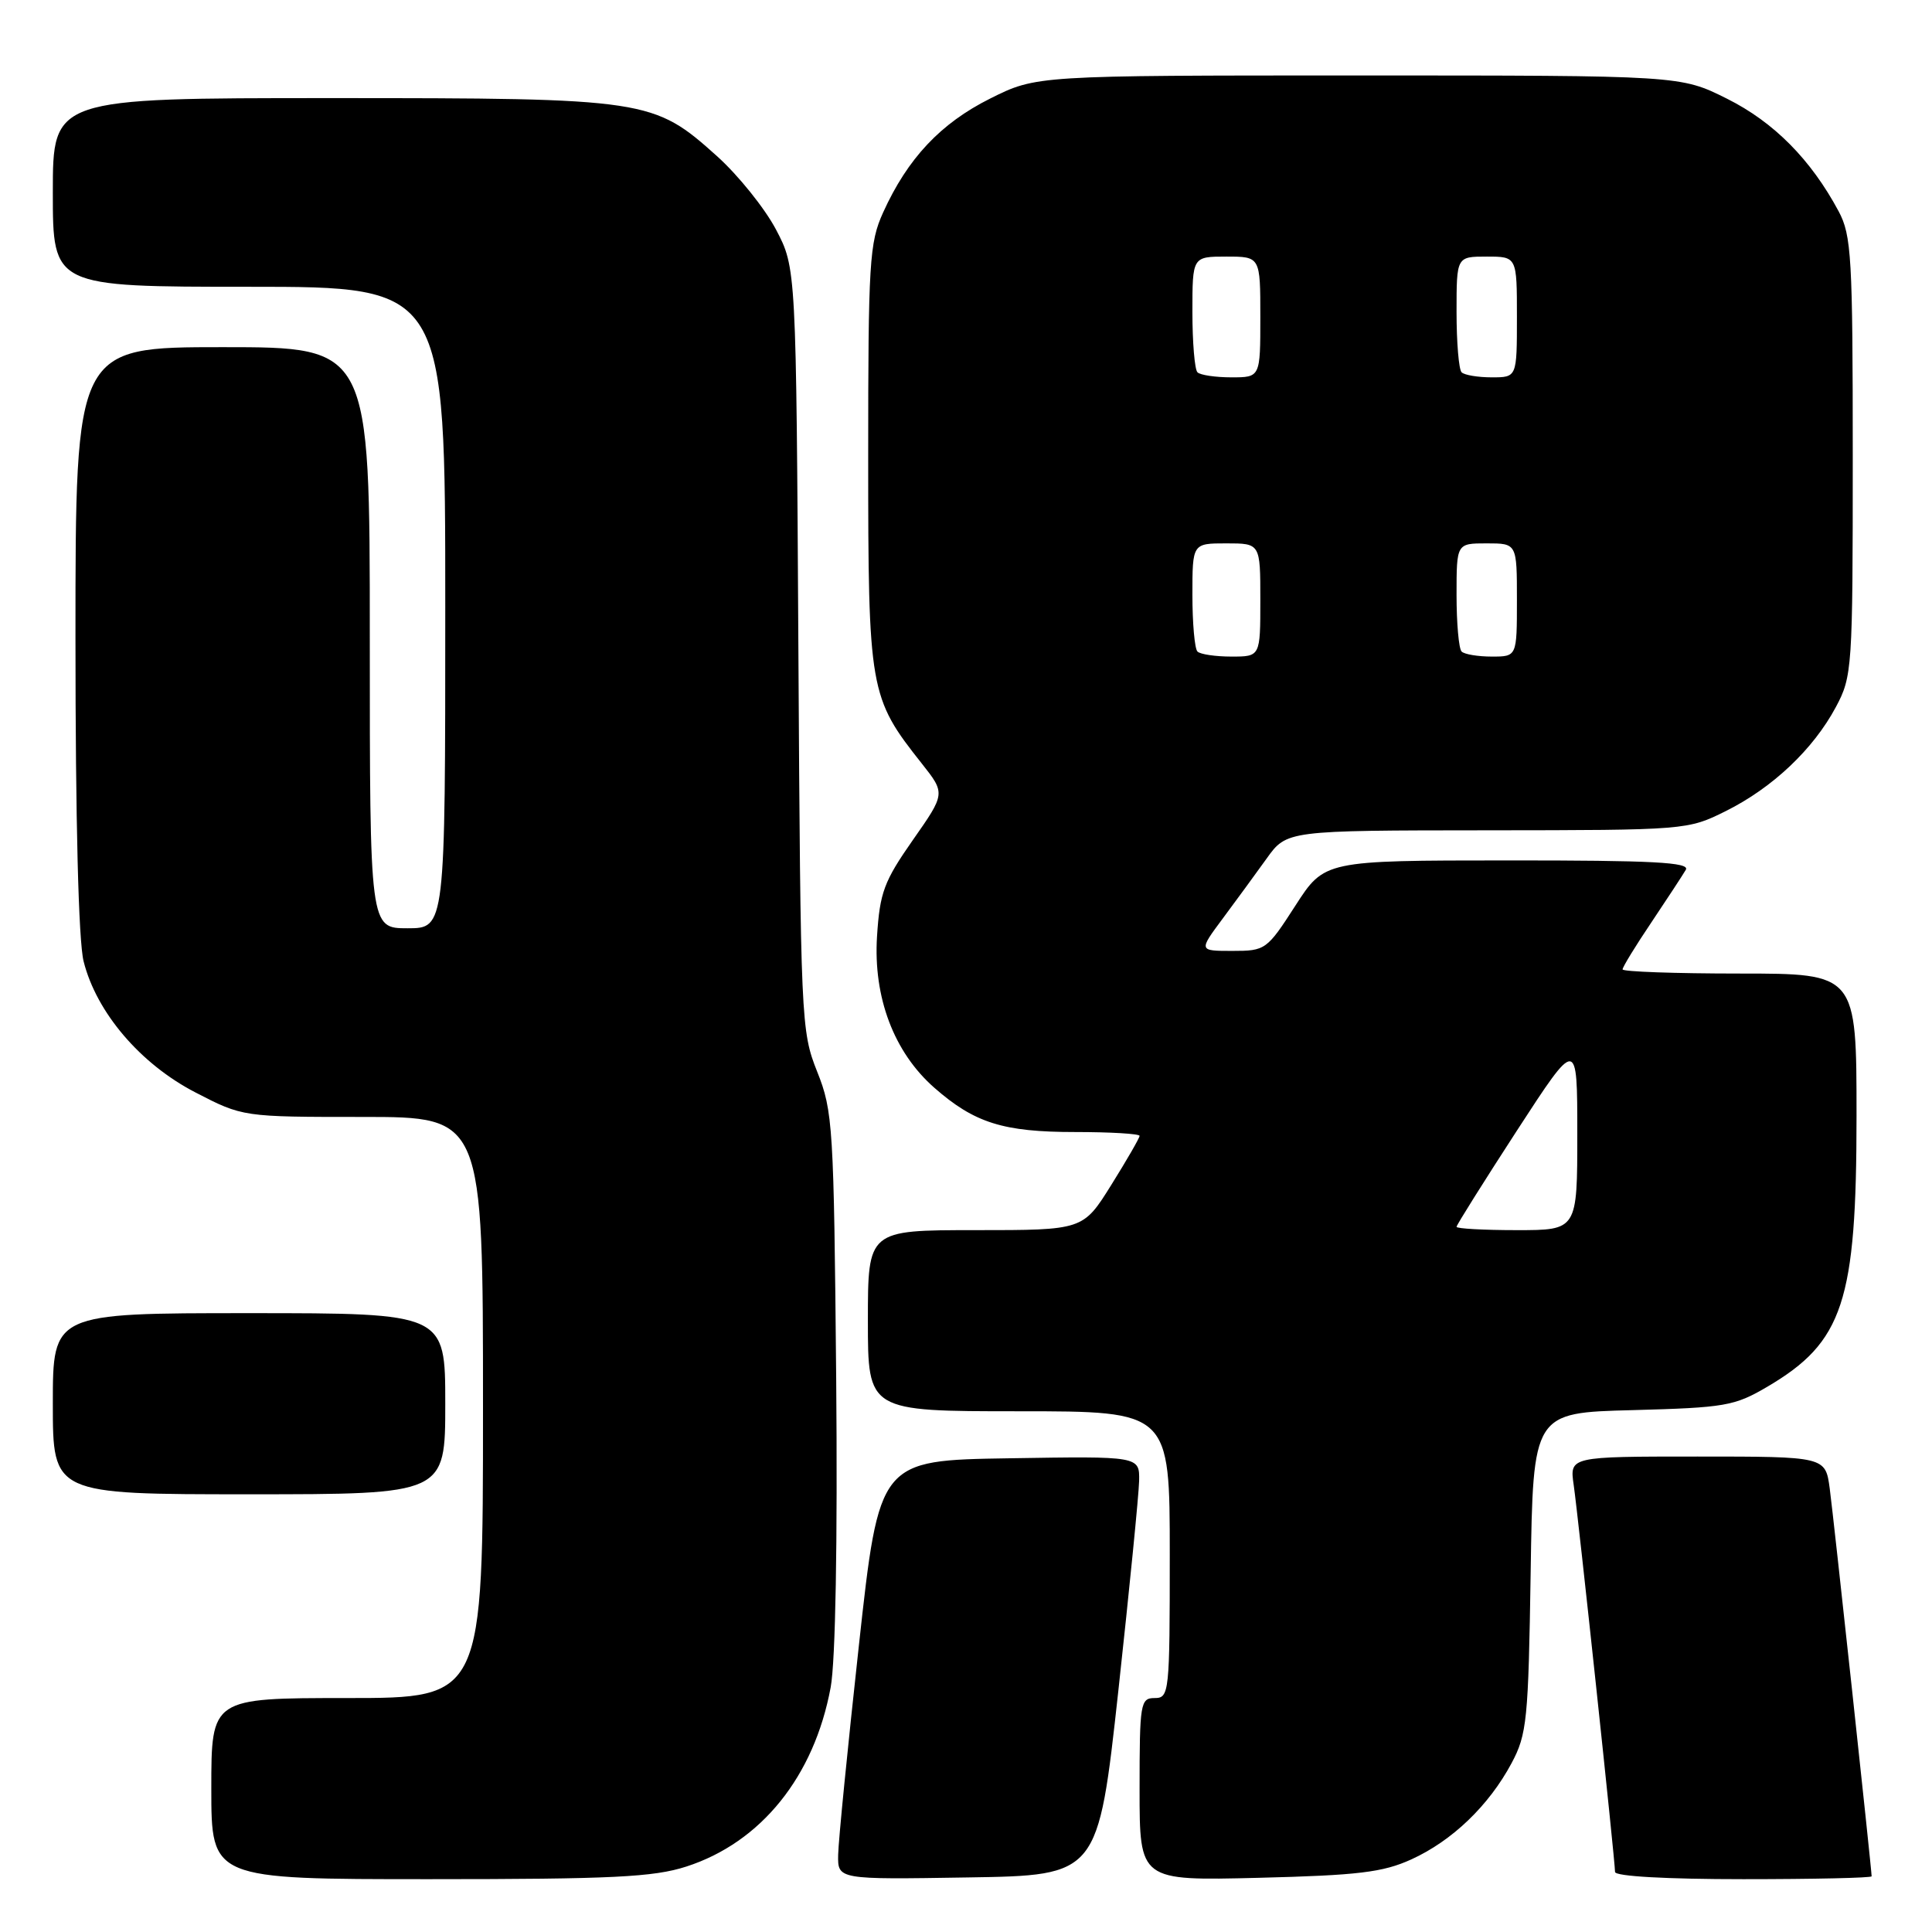 <?xml version="1.0" encoding="UTF-8" standalone="no"?>
<!DOCTYPE svg PUBLIC "-//W3C//DTD SVG 1.1//EN" "http://www.w3.org/Graphics/SVG/1.1/DTD/svg11.dtd" >
<svg xmlns="http://www.w3.org/2000/svg" xmlns:xlink="http://www.w3.org/1999/xlink" version="1.1" viewBox="0 0 256 256">
 <g >
 <path fill="currentColor"
d=" M 90.94 247.33 C 100.85 244.13 107.89 235.39 110.07 223.57 C 110.71 220.09 110.99 204.38 110.80 182.71 C 110.49 149.19 110.37 147.24 108.28 142.00 C 106.14 136.63 106.08 135.32 105.79 86.00 C 105.50 35.50 105.50 35.50 102.81 30.39 C 101.32 27.58 97.83 23.24 95.05 20.73 C 86.58 13.12 85.81 13.00 43.82 13.00 C 7.00 13.00 7.00 13.00 7.00 25.50 C 7.00 38.00 7.00 38.00 33.00 38.00 C 59.00 38.00 59.00 38.00 59.00 80.50 C 59.00 123.00 59.00 123.00 54.00 123.00 C 49.00 123.00 49.00 123.00 49.00 84.50 C 49.00 46.00 49.00 46.00 29.50 46.00 C 10.00 46.00 10.00 46.00 10.00 84.56 C 10.00 108.79 10.40 124.70 11.08 127.39 C 12.78 134.15 18.59 140.97 25.87 144.74 C 32.17 148.00 32.17 148.00 48.09 148.00 C 64.00 148.00 64.00 148.00 64.00 186.50 C 64.00 225.00 64.00 225.00 46.00 225.00 C 28.00 225.00 28.00 225.00 28.00 237.00 C 28.00 249.00 28.00 249.00 56.89 249.00 C 81.12 249.00 86.60 248.73 90.94 247.33 Z  M 148.19 224.00 C 149.66 210.53 150.90 198.03 150.94 196.23 C 151.00 192.95 151.00 192.95 133.75 193.23 C 116.50 193.50 116.50 193.50 113.81 218.00 C 112.33 231.47 111.09 243.97 111.06 245.77 C 111.00 249.05 111.00 249.05 128.25 248.77 C 145.50 248.50 145.50 248.50 148.19 224.00 Z  M 187.01 246.38 C 192.43 243.91 197.28 239.25 200.29 233.63 C 202.33 229.81 202.52 227.92 202.82 208.35 C 203.14 187.19 203.14 187.19 216.32 186.85 C 228.58 186.52 229.83 186.31 234.18 183.75 C 244.24 177.83 246.00 172.50 246.00 147.87 C 246.00 129.00 246.00 129.00 230.50 129.00 C 221.97 129.00 215.00 128.75 215.00 128.45 C 215.00 128.14 216.72 125.33 218.83 122.20 C 220.93 119.06 222.98 115.94 223.38 115.25 C 223.96 114.26 218.98 114.00 199.81 114.01 C 175.50 114.02 175.50 114.02 171.64 120.01 C 167.87 125.86 167.68 126.00 163.30 126.00 C 158.83 126.00 158.83 126.00 161.99 121.75 C 163.73 119.41 166.36 115.82 167.83 113.77 C 170.50 110.04 170.50 110.04 197.05 110.02 C 223.43 110.00 223.64 109.98 228.68 107.47 C 234.87 104.39 240.27 99.28 243.26 93.69 C 245.43 89.63 245.50 88.63 245.50 60.50 C 245.50 34.06 245.33 31.19 243.63 28.00 C 239.94 21.12 235.04 16.18 228.84 13.08 C 222.68 10.00 222.68 10.00 180.00 10.00 C 137.32 10.00 137.32 10.00 131.20 13.06 C 124.64 16.34 120.27 20.98 117.02 28.15 C 115.20 32.15 115.04 34.75 115.04 60.50 C 115.04 91.52 115.20 92.41 122.14 101.17 C 125.28 105.14 125.28 105.14 120.95 111.32 C 117.13 116.78 116.58 118.27 116.21 124.08 C 115.70 132.16 118.45 139.43 123.80 144.13 C 129.12 148.80 132.93 150.00 142.47 150.00 C 147.16 150.00 151.00 150.23 151.00 150.51 C 151.00 150.78 149.31 153.71 147.25 157.01 C 143.51 163.00 143.51 163.00 129.25 163.00 C 115.00 163.00 115.00 163.00 115.00 175.00 C 115.00 187.00 115.00 187.00 135.00 187.00 C 155.00 187.00 155.00 187.00 155.00 206.00 C 155.00 224.33 154.93 225.00 153.00 225.00 C 151.11 225.00 151.00 225.67 151.00 237.10 C 151.00 249.21 151.00 249.21 166.75 248.82 C 179.95 248.49 183.23 248.10 187.01 246.38 Z  M 248.00 248.62 C 248.00 247.70 242.96 201.06 242.45 197.25 C 241.88 193.00 241.88 193.00 224.93 193.00 C 207.98 193.00 207.98 193.00 208.52 196.75 C 209.13 200.95 214.00 246.54 214.00 248.04 C 214.00 248.62 220.80 249.00 231.00 249.00 C 240.35 249.00 248.00 248.83 248.00 248.62 Z  M 59.00 186.00 C 59.00 174.00 59.00 174.00 33.00 174.00 C 7.00 174.00 7.00 174.00 7.00 186.00 C 7.00 198.00 7.00 198.00 33.00 198.00 C 59.00 198.00 59.00 198.00 59.00 186.00 Z  M 193.00 162.56 C 193.00 162.32 196.60 156.59 201.00 149.81 C 209.00 137.50 209.00 137.50 209.00 150.25 C 209.00 163.00 209.00 163.00 201.00 163.00 C 196.60 163.00 193.00 162.80 193.00 162.56 Z  M 158.67 86.33 C 158.30 85.97 158.00 82.59 158.00 78.83 C 158.00 72.00 158.00 72.00 162.50 72.00 C 167.00 72.00 167.00 72.00 167.00 79.50 C 167.00 87.00 167.00 87.00 163.17 87.00 C 161.06 87.00 159.03 86.70 158.67 86.33 Z  M 193.67 86.33 C 193.30 85.97 193.00 82.59 193.00 78.83 C 193.00 72.00 193.00 72.00 197.00 72.00 C 201.00 72.00 201.00 72.00 201.00 79.50 C 201.00 87.00 201.00 87.00 197.67 87.00 C 195.83 87.00 194.03 86.70 193.67 86.33 Z  M 158.67 49.33 C 158.30 48.97 158.00 45.37 158.00 41.33 C 158.00 34.00 158.00 34.00 162.50 34.00 C 167.00 34.00 167.00 34.00 167.00 42.00 C 167.00 50.00 167.00 50.00 163.17 50.00 C 161.06 50.00 159.03 49.70 158.67 49.33 Z  M 193.67 49.33 C 193.30 48.97 193.00 45.37 193.00 41.33 C 193.00 34.00 193.00 34.00 197.00 34.00 C 201.00 34.00 201.00 34.00 201.00 42.00 C 201.00 50.00 201.00 50.00 197.67 50.00 C 195.83 50.00 194.03 49.70 193.67 49.33 Z "/>
</g>
</svg>